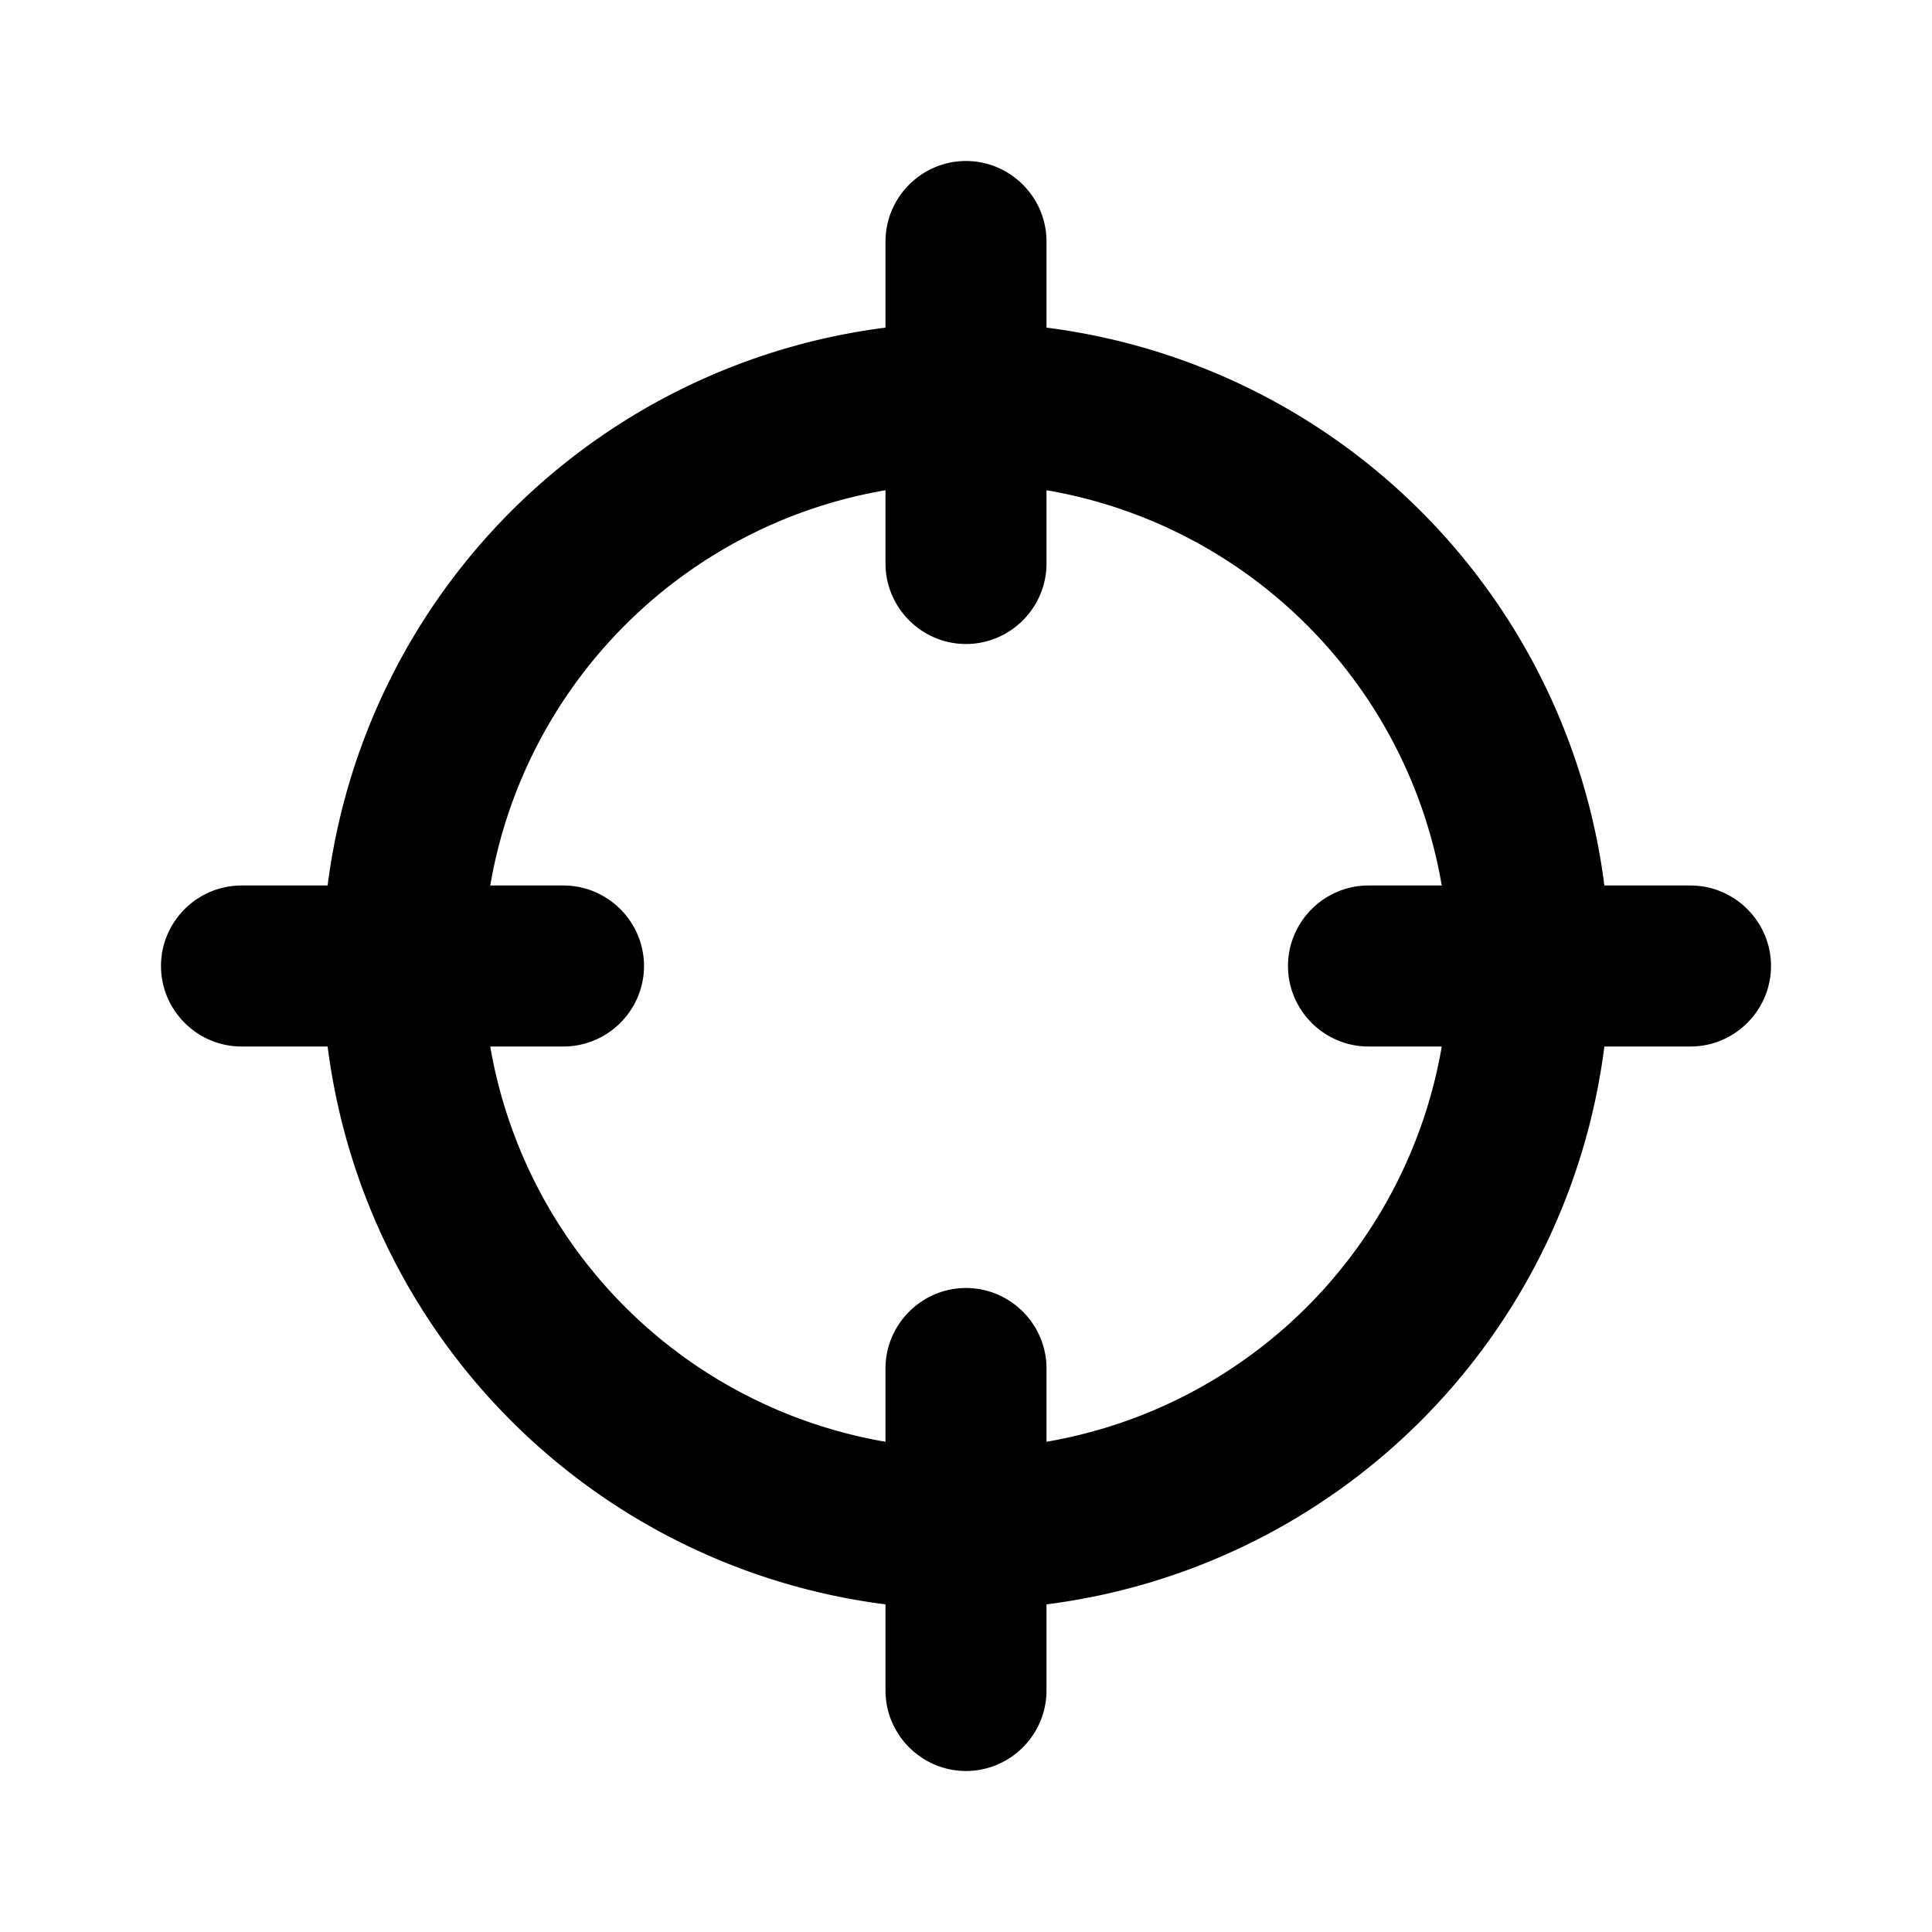 <svg xmlns="http://www.w3.org/2000/svg" width="24" height="24" fill="currentColor" viewBox="0 0 24 24">
<path d="M21 11h-1.07A8.002 8.002 0 0 0 13 4.07V3c0-.55-.45-1-1-1s-1 .45-1 1v1.07A8.002 8.002 0 0 0 4.07 11H3c-.55 0-1 .45-1 1s.45 1 1 1h1.07A8.002 8.002 0 0 0 11 19.93V21c0 .55.45 1 1 1s1-.45 1-1v-1.07A8.002 8.002 0 0 0 19.93 13H21c.55 0 1-.45 1-1s-.45-1-1-1Zm-8 6.91V17c0-.55-.45-1-1-1s-1 .45-1 1v.91A6.015 6.015 0 0 1 6.09 13H7c.55 0 1-.45 1-1s-.45-1-1-1h-.91c.43-2.51 2.4-4.48 4.91-4.91V7c0 .55.45 1 1 1s1-.45 1-1v-.91c2.51.43 4.48 2.4 4.91 4.91H17c-.55 0-1 .45-1 1s.45 1 1 1h.91A6.015 6.015 0 0 1 13 17.91Z"/>
</svg>

